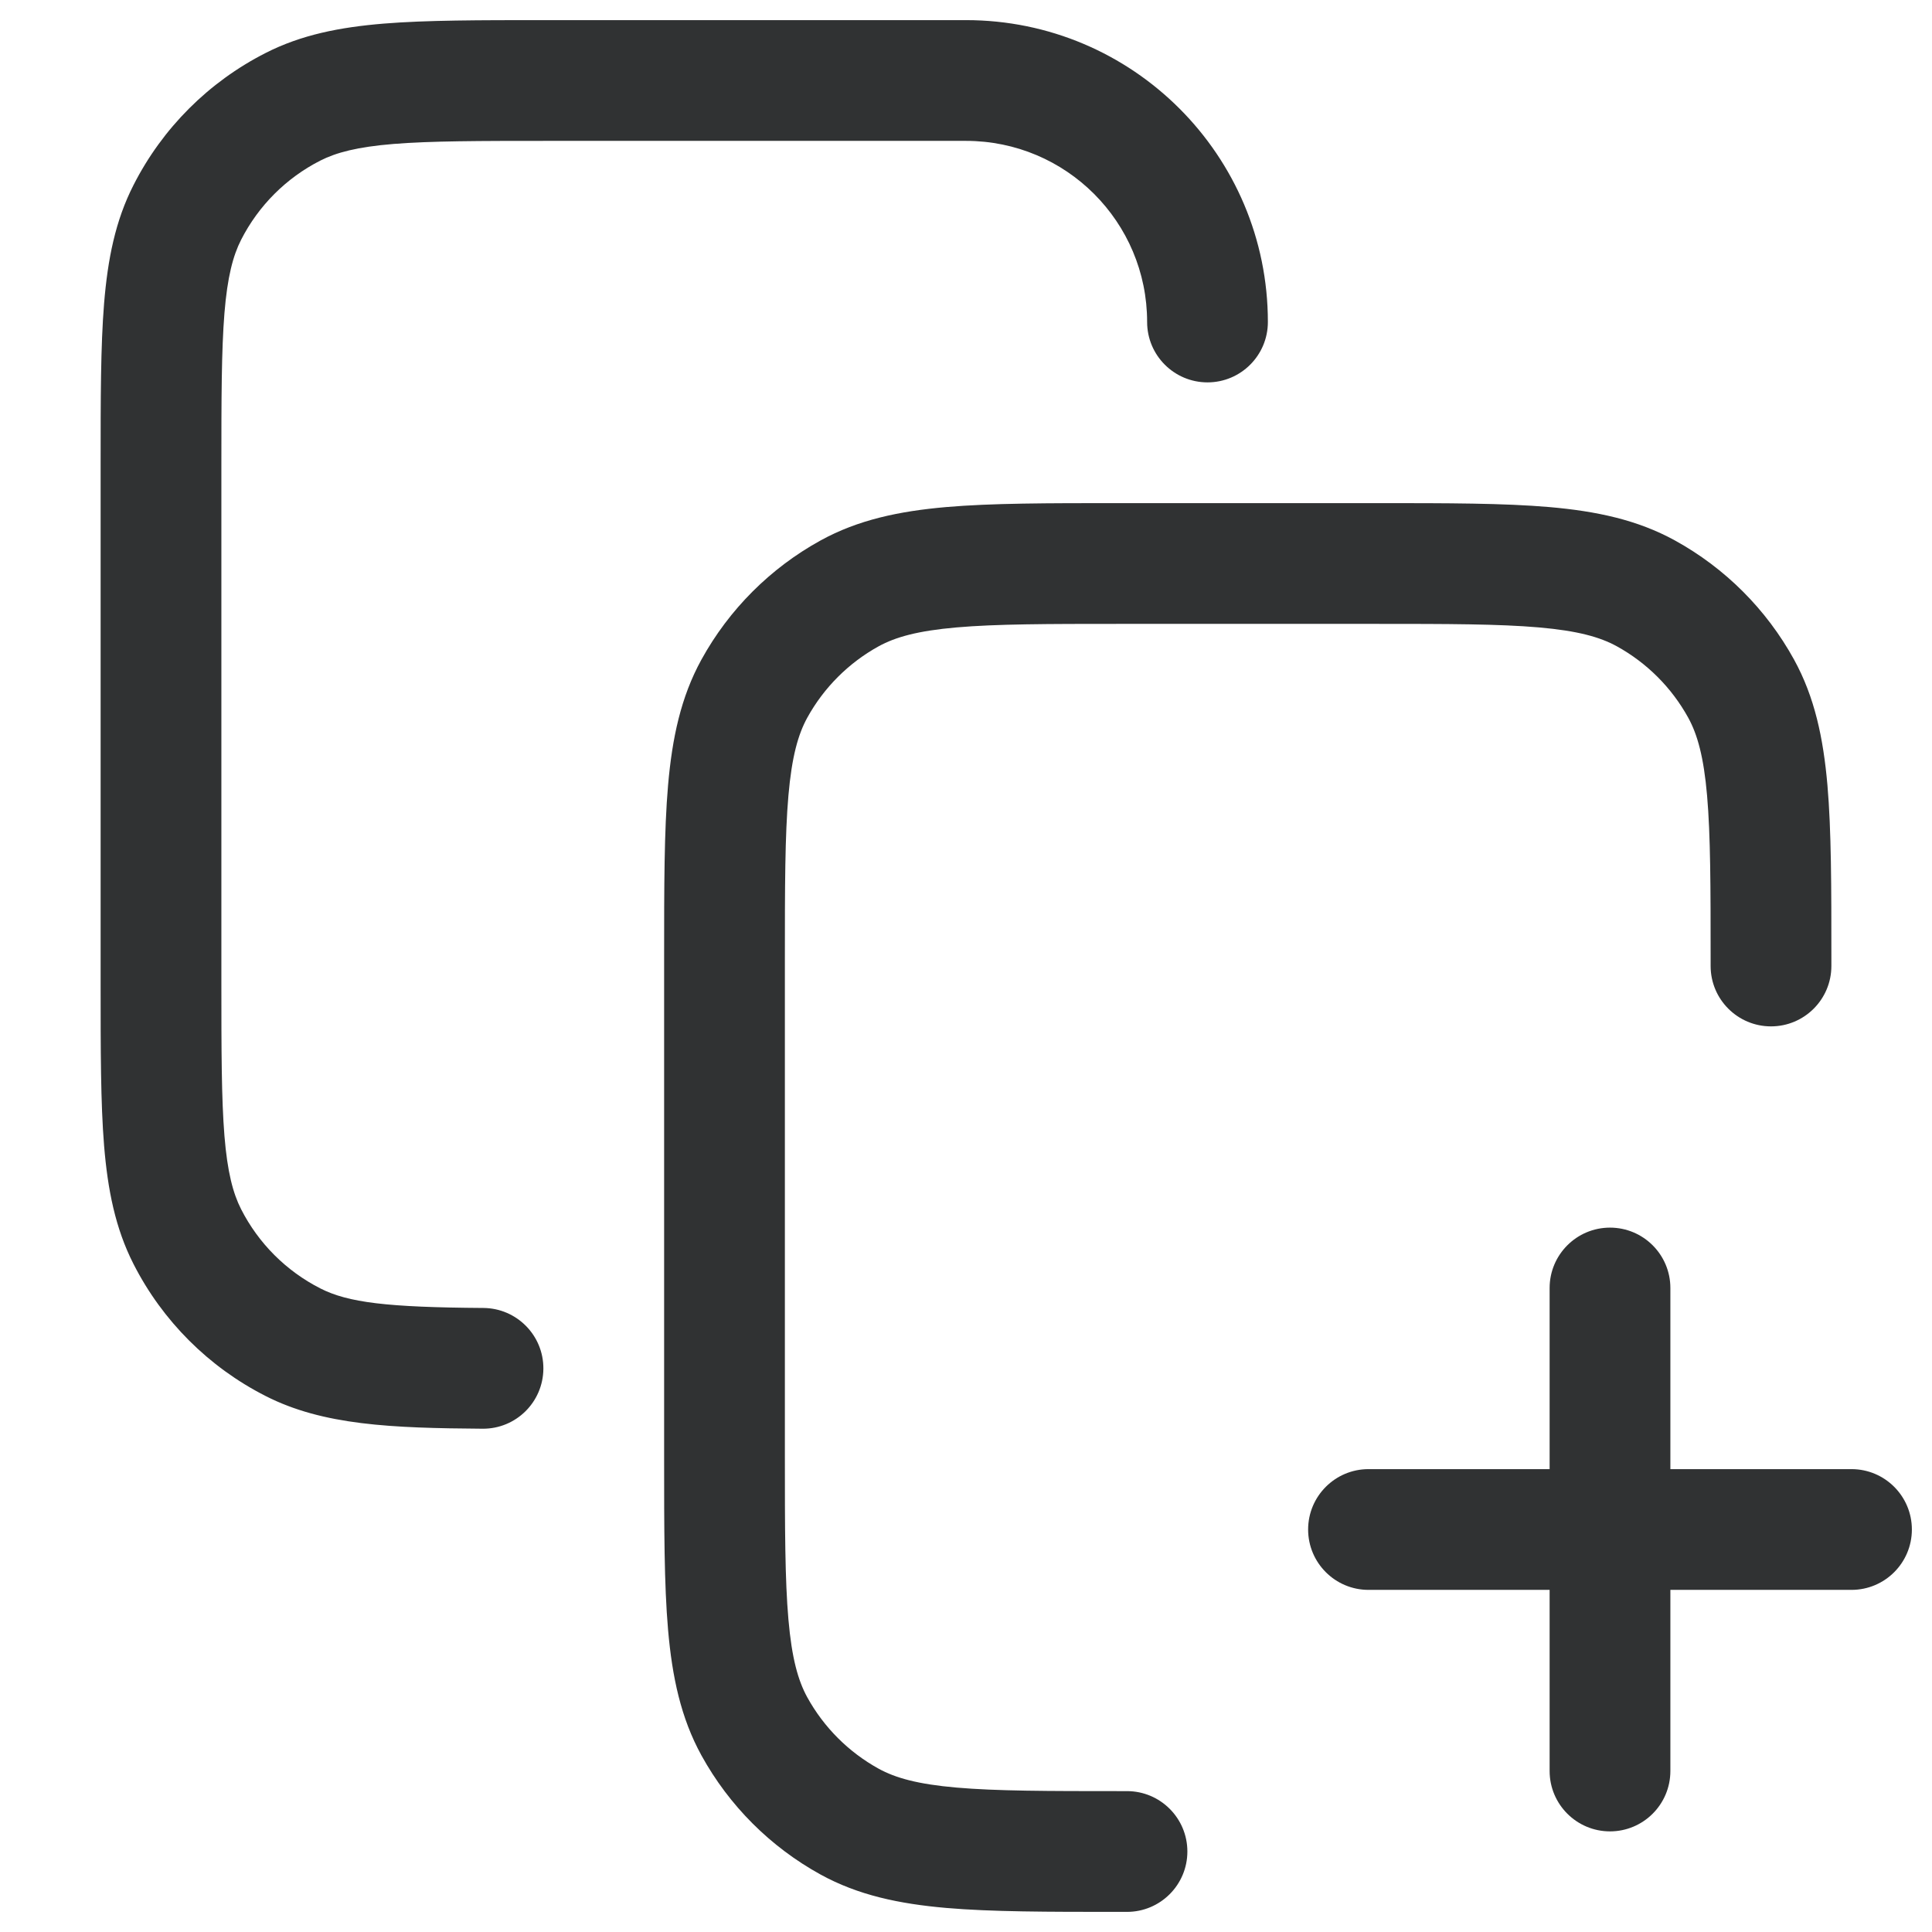 <svg width="24" height="24" viewBox="0 0 24 24" fill="none" xmlns="http://www.w3.org/2000/svg">
    <path fill-rule="evenodd" clip-rule="evenodd"
        d="M20 15.25C20.414 15.25 20.75 15.586 20.75 16V18.25H23C23.414 18.25 23.75 18.586 23.75 19C23.75 19.414 23.414 19.75 23 19.75H20.75V22C20.75 22.414 20.414 22.75 20 22.75C19.586 22.75 19.25 22.414 19.25 22V19.75H17C16.586 19.75 16.25 19.414 16.25 19C16.25 18.586 16.586 18.25 17 18.25H19.25V16C19.25 15.586 19.586 15.25 20 15.25Z"
        fill="#303233" />
    <path fill-rule="evenodd" clip-rule="evenodd"
        d="M6.768 0.25L12 0.25C14.071 0.25 15.75 1.929 15.75 4C15.75 4.414 15.414 4.75 15 4.75C14.586 4.75 14.25 4.414 14.25 4C14.25 2.757 13.243 1.75 12 1.75H6.8C5.948 1.75 5.353 1.751 4.891 1.788C4.437 1.825 4.176 1.895 3.979 1.995C3.555 2.211 3.211 2.555 2.995 2.979C2.895 3.176 2.825 3.437 2.788 3.891C2.751 4.353 2.75 4.948 2.75 5.8V12.2C2.75 13.053 2.751 13.647 2.788 14.109C2.825 14.563 2.895 14.824 2.995 15.021C3.211 15.445 3.555 15.789 3.979 16.005C4.325 16.181 4.807 16.24 6.005 16.248C6.419 16.251 6.753 16.589 6.75 17.003C6.747 17.418 6.409 17.751 5.995 17.748C4.863 17.74 4.012 17.706 3.298 17.341C2.592 16.982 2.018 16.408 1.659 15.703C1.432 15.258 1.338 14.778 1.293 14.232C1.25 13.701 1.25 13.045 1.25 12.232V5.768C1.25 4.955 1.25 4.299 1.293 3.769C1.338 3.222 1.432 2.742 1.659 2.298C2.018 1.592 2.592 1.018 3.298 0.659C3.742 0.432 4.222 0.338 4.769 0.293C5.299 0.25 5.955 0.25 6.768 0.25Z"
        fill="#303233" />
    <path fill-rule="evenodd" clip-rule="evenodd"
        d="M13.886 6.25H17.114C17.982 6.25 18.682 6.25 19.247 6.299C19.83 6.35 20.34 6.457 20.807 6.714C21.43 7.057 21.943 7.57 22.286 8.193C22.543 8.66 22.65 9.17 22.701 9.753C22.75 10.318 22.75 11.018 22.75 11.886V12C22.75 12.414 22.414 12.75 22 12.75C21.586 12.75 21.25 12.414 21.25 12V11.92C21.25 11.01 21.249 10.376 21.206 9.883C21.164 9.4 21.086 9.124 20.972 8.916C20.766 8.542 20.458 8.234 20.084 8.028C19.876 7.914 19.6 7.836 19.117 7.794C18.624 7.751 17.99 7.75 17.08 7.75H13.92C13.01 7.75 12.376 7.751 11.883 7.794C11.4 7.836 11.124 7.914 10.916 8.028C10.542 8.234 10.234 8.542 10.028 8.916C9.914 9.124 9.836 9.4 9.794 9.883C9.751 10.376 9.75 11.01 9.75 11.92V18.08C9.75 18.99 9.751 19.624 9.794 20.117C9.836 20.6 9.914 20.876 10.028 21.084C10.234 21.458 10.542 21.766 10.916 21.972C11.124 22.086 11.4 22.164 11.883 22.206C12.376 22.249 13.01 22.25 13.92 22.25H14C14.414 22.25 14.75 22.586 14.75 23C14.75 23.414 14.414 23.75 14 23.75H13.886C13.018 23.75 12.318 23.75 11.753 23.701C11.17 23.65 10.66 23.543 10.193 23.286C9.57 22.943 9.057 22.43 8.714 21.807C8.457 21.34 8.35 20.83 8.299 20.247C8.25 19.682 8.25 18.982 8.25 18.114V11.886C8.25 11.018 8.25 10.318 8.299 9.753C8.35 9.17 8.457 8.66 8.714 8.193C9.057 7.57 9.57 7.057 10.193 6.714C10.66 6.457 11.17 6.35 11.753 6.299C12.318 6.25 13.018 6.25 13.886 6.25Z"
        fill="#303233" />
</svg>
